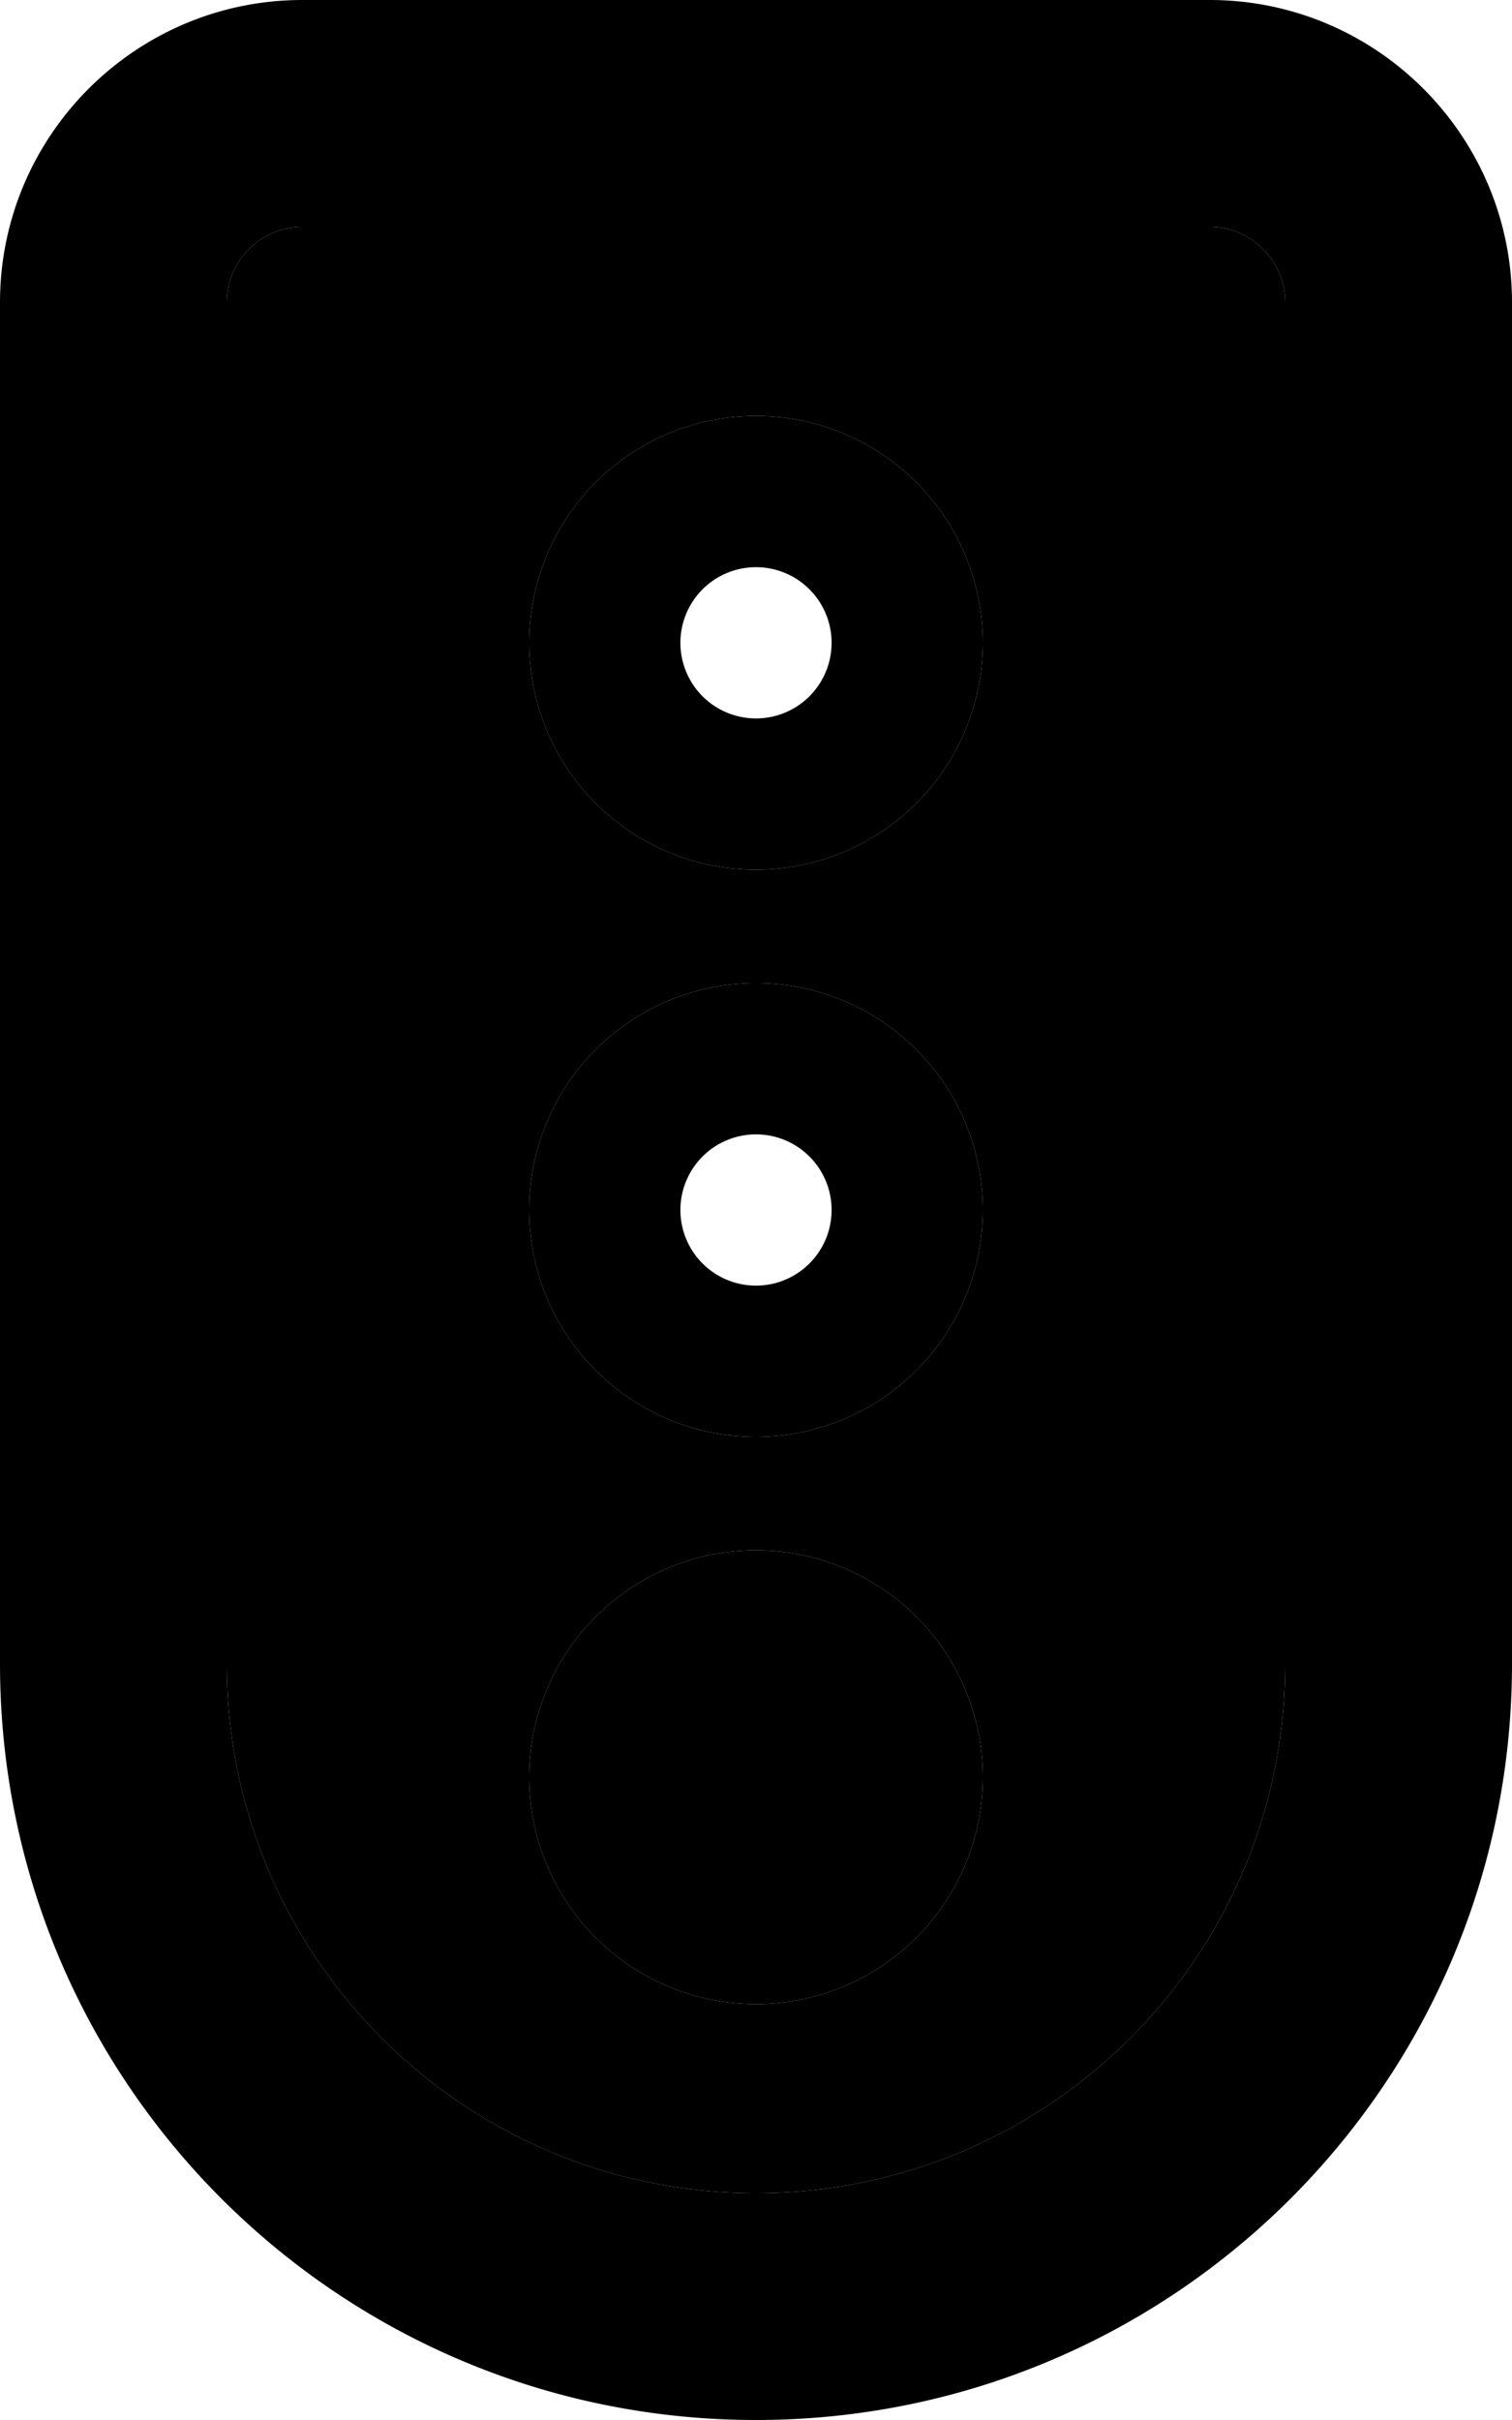 <svg xmlns="http://www.w3.org/2000/svg" viewBox="0 0 320 512"><path class="pr-icon-duotone-secondary" d="M48 64l0 288c0 61.9 50.1 112 112 112s112-50.1 112-112l0-288c0-8.8-7.2-16-16-16L64 48c-8.8 0-16 7.2-16 16zm160 72a48 48 0 1 1 -96 0 48 48 0 1 1 96 0zm0 120a48 48 0 1 1 -96 0 48 48 0 1 1 96 0zm0 120a48 48 0 1 1 -96 0 48 48 0 1 1 96 0z"/><path class="pr-icon-duotone-primary" d="M64 48c-8.8 0-16 7.2-16 16l0 288c0 61.9 50.1 112 112 112s112-50.1 112-112l0-288c0-8.8-7.2-16-16-16L64 48zM0 64C0 28.7 28.7 0 64 0L256 0c35.3 0 64 28.7 64 64l0 288c0 88.4-71.6 160-160 160S0 440.4 0 352L0 64zM160 424a48 48 0 1 1 0-96 48 48 0 1 1 0 96zm0-184a16 16 0 1 0 0 32 16 16 0 1 0 0-32zm0 64a48 48 0 1 1 0-96 48 48 0 1 1 0 96zM144 136a16 16 0 1 0 32 0 16 16 0 1 0 -32 0zm64 0a48 48 0 1 1 -96 0 48 48 0 1 1 96 0z"/></svg>